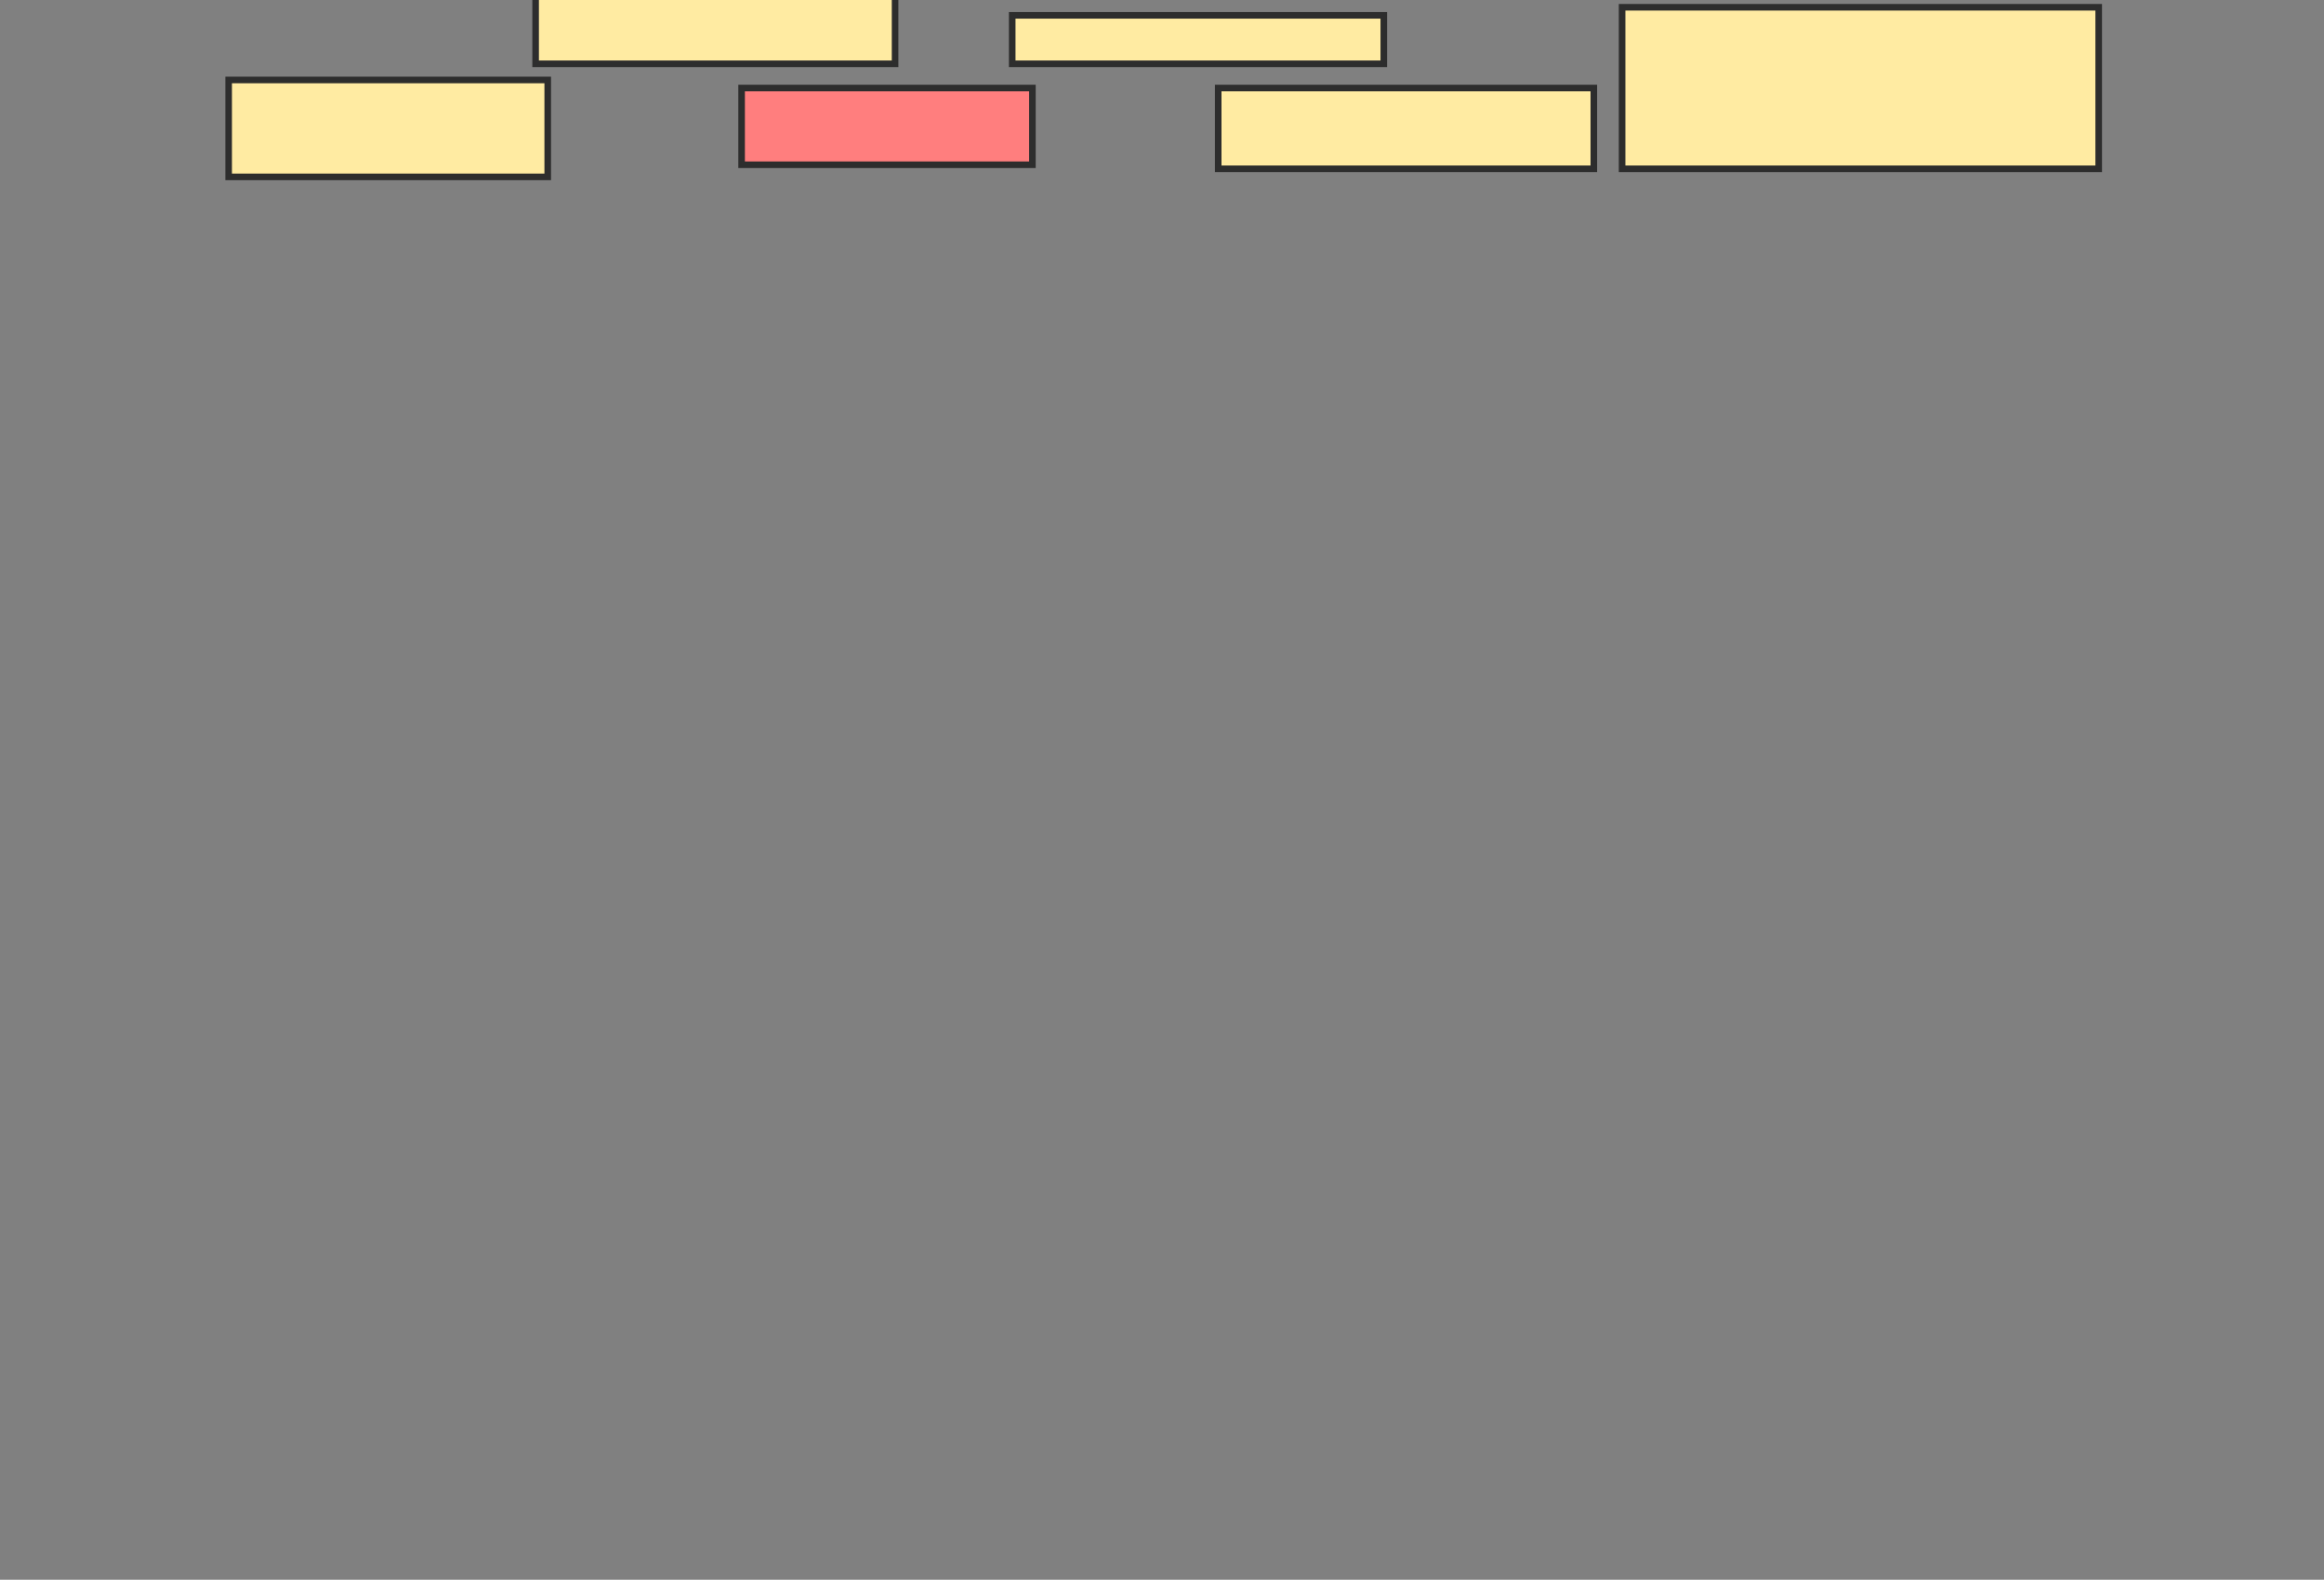 <svg height="240" width="353" xmlns="http://www.w3.org/2000/svg">
 <rect width="100%" height="100%" fill="#808080" stroke="none"/>
 <!-- Created with Image Occlusion Enhanced -->
 <g>
  <title>Labels</title>
 </g>
 <g>
  <title>Masks</title>
  <rect fill="#FFEBA2" height="14.724" id="e087f934044d464991a7c5b5c9ae7d76-ao-1" stroke="#2D2D2D" width="48.466" x="34.73" y="12.147"/>
  <rect fill="#FFEBA2" height="11.043" id="e087f934044d464991a7c5b5c9ae7d76-ao-2" stroke="#2D2D2D" width="54.601" x="81.356" y="-1.35"/>
  <rect class="qshape" fill="#FF7E7E" height="11.656" id="e087f934044d464991a7c5b5c9ae7d76-ao-3" stroke="#2D2D2D" width="44.172" x="112.644" y="13.374"/>
  <rect fill="#FFEBA2" height="7.362" id="e087f934044d464991a7c5b5c9ae7d76-ao-4" stroke="#2D2D2D" width="56.442" x="153.748" y="2.331"/>
  <rect fill="#FFEBA2" height="12.27" id="e087f934044d464991a7c5b5c9ae7d76-ao-5" stroke="#2D2D2D" width="57.055" x="185.037" y="13.374"/>
  <rect fill="#FFEBA2" height="24.54" id="e087f934044d464991a7c5b5c9ae7d76-ao-6" stroke="#2D2D2D" width="72.393" x="246.386" y="1.104"/>
 </g>
</svg>